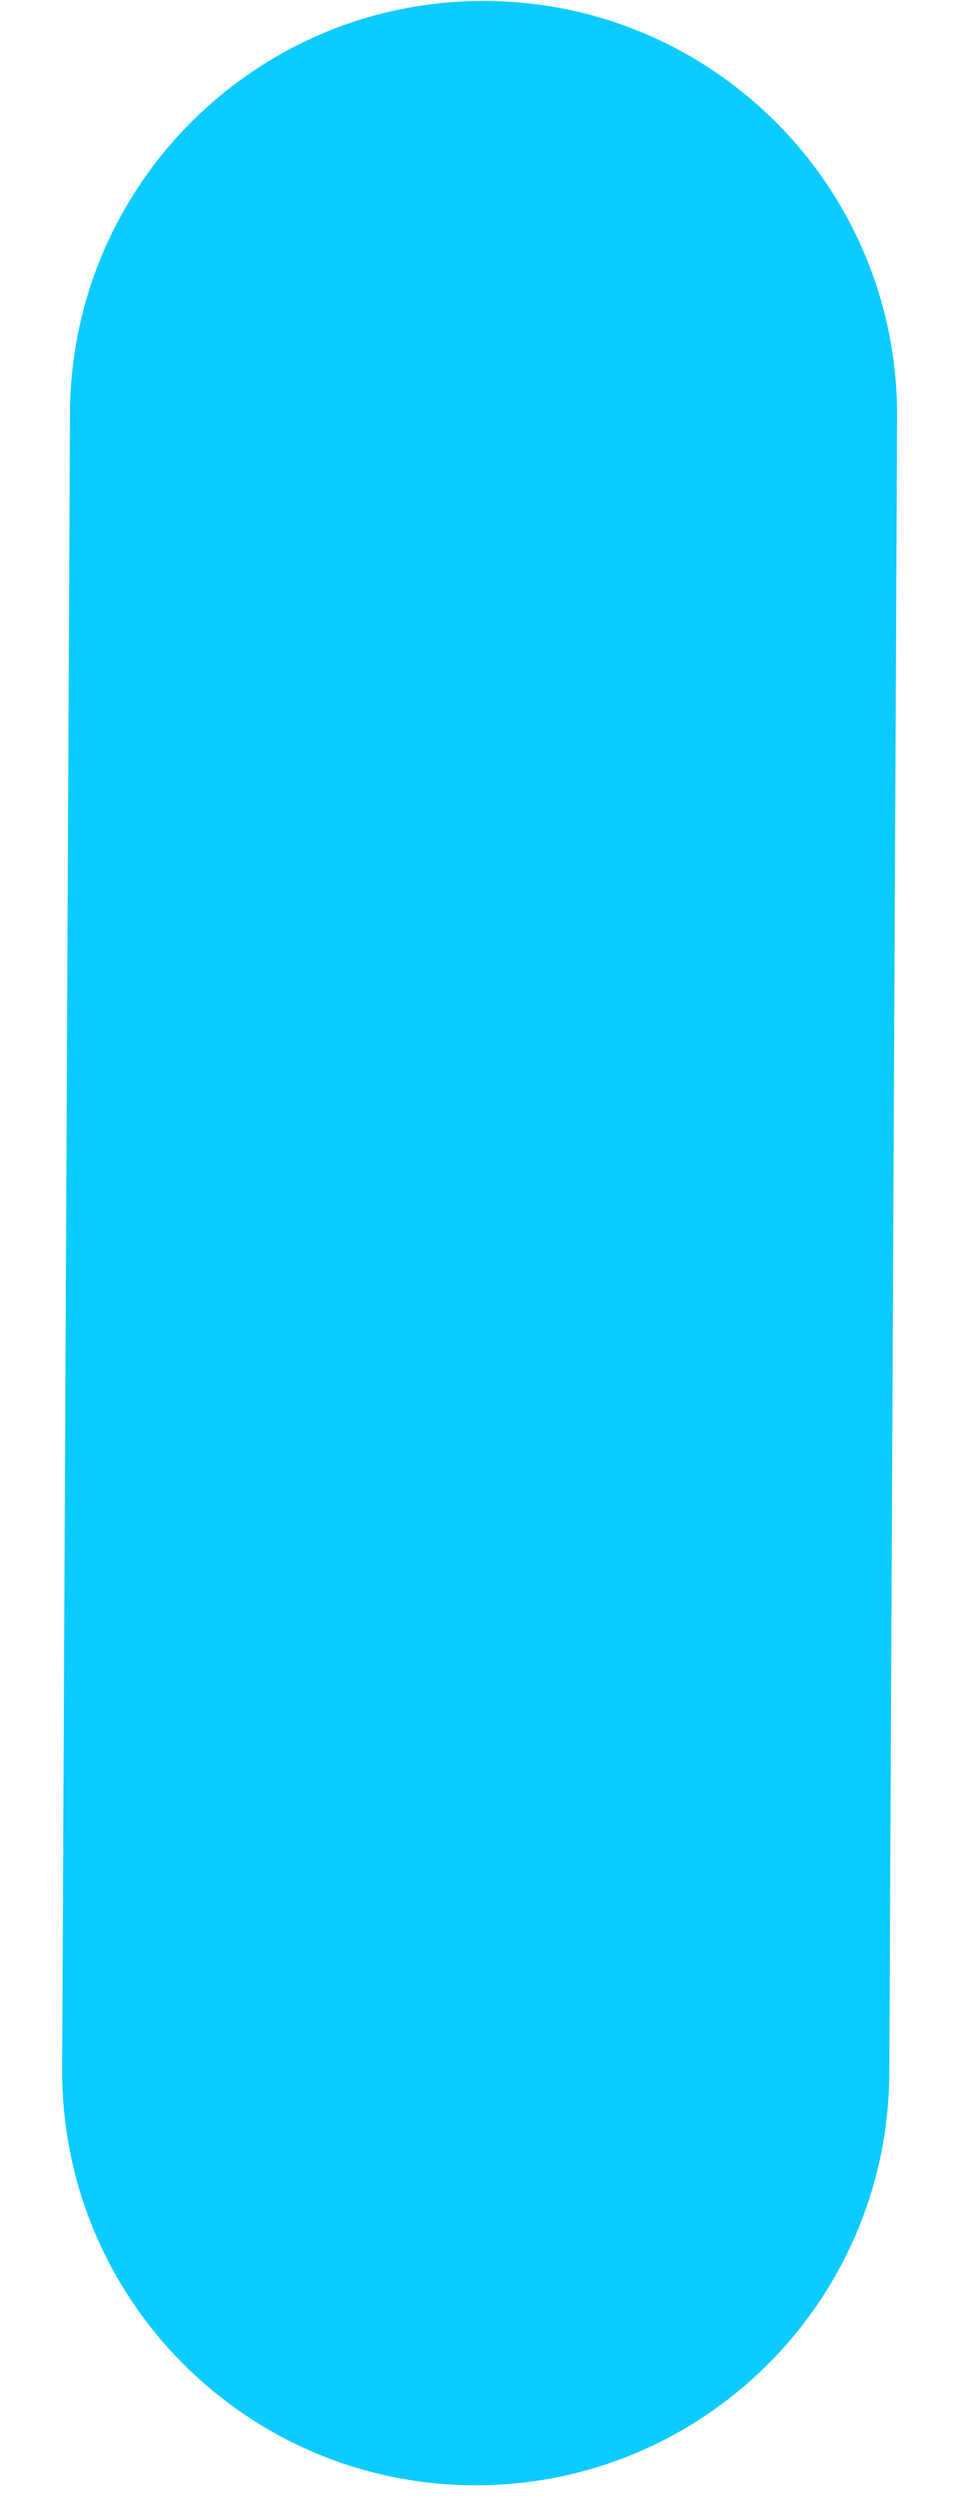 <svg width="10" height="26" viewBox="0 0 10 26" fill="none" xmlns="http://www.w3.org/2000/svg">
<path d="M0.647 21.519C0.636 23.898 2.554 25.836 4.93 25.847C7.307 25.858 9.242 23.939 9.254 21.559L9.335 4.338C9.346 1.958 7.428 0.021 5.052 0.01C2.675 -0.002 0.74 1.918 0.728 4.297L0.647 21.519Z" fill="#0CCBFF"/>
</svg>
